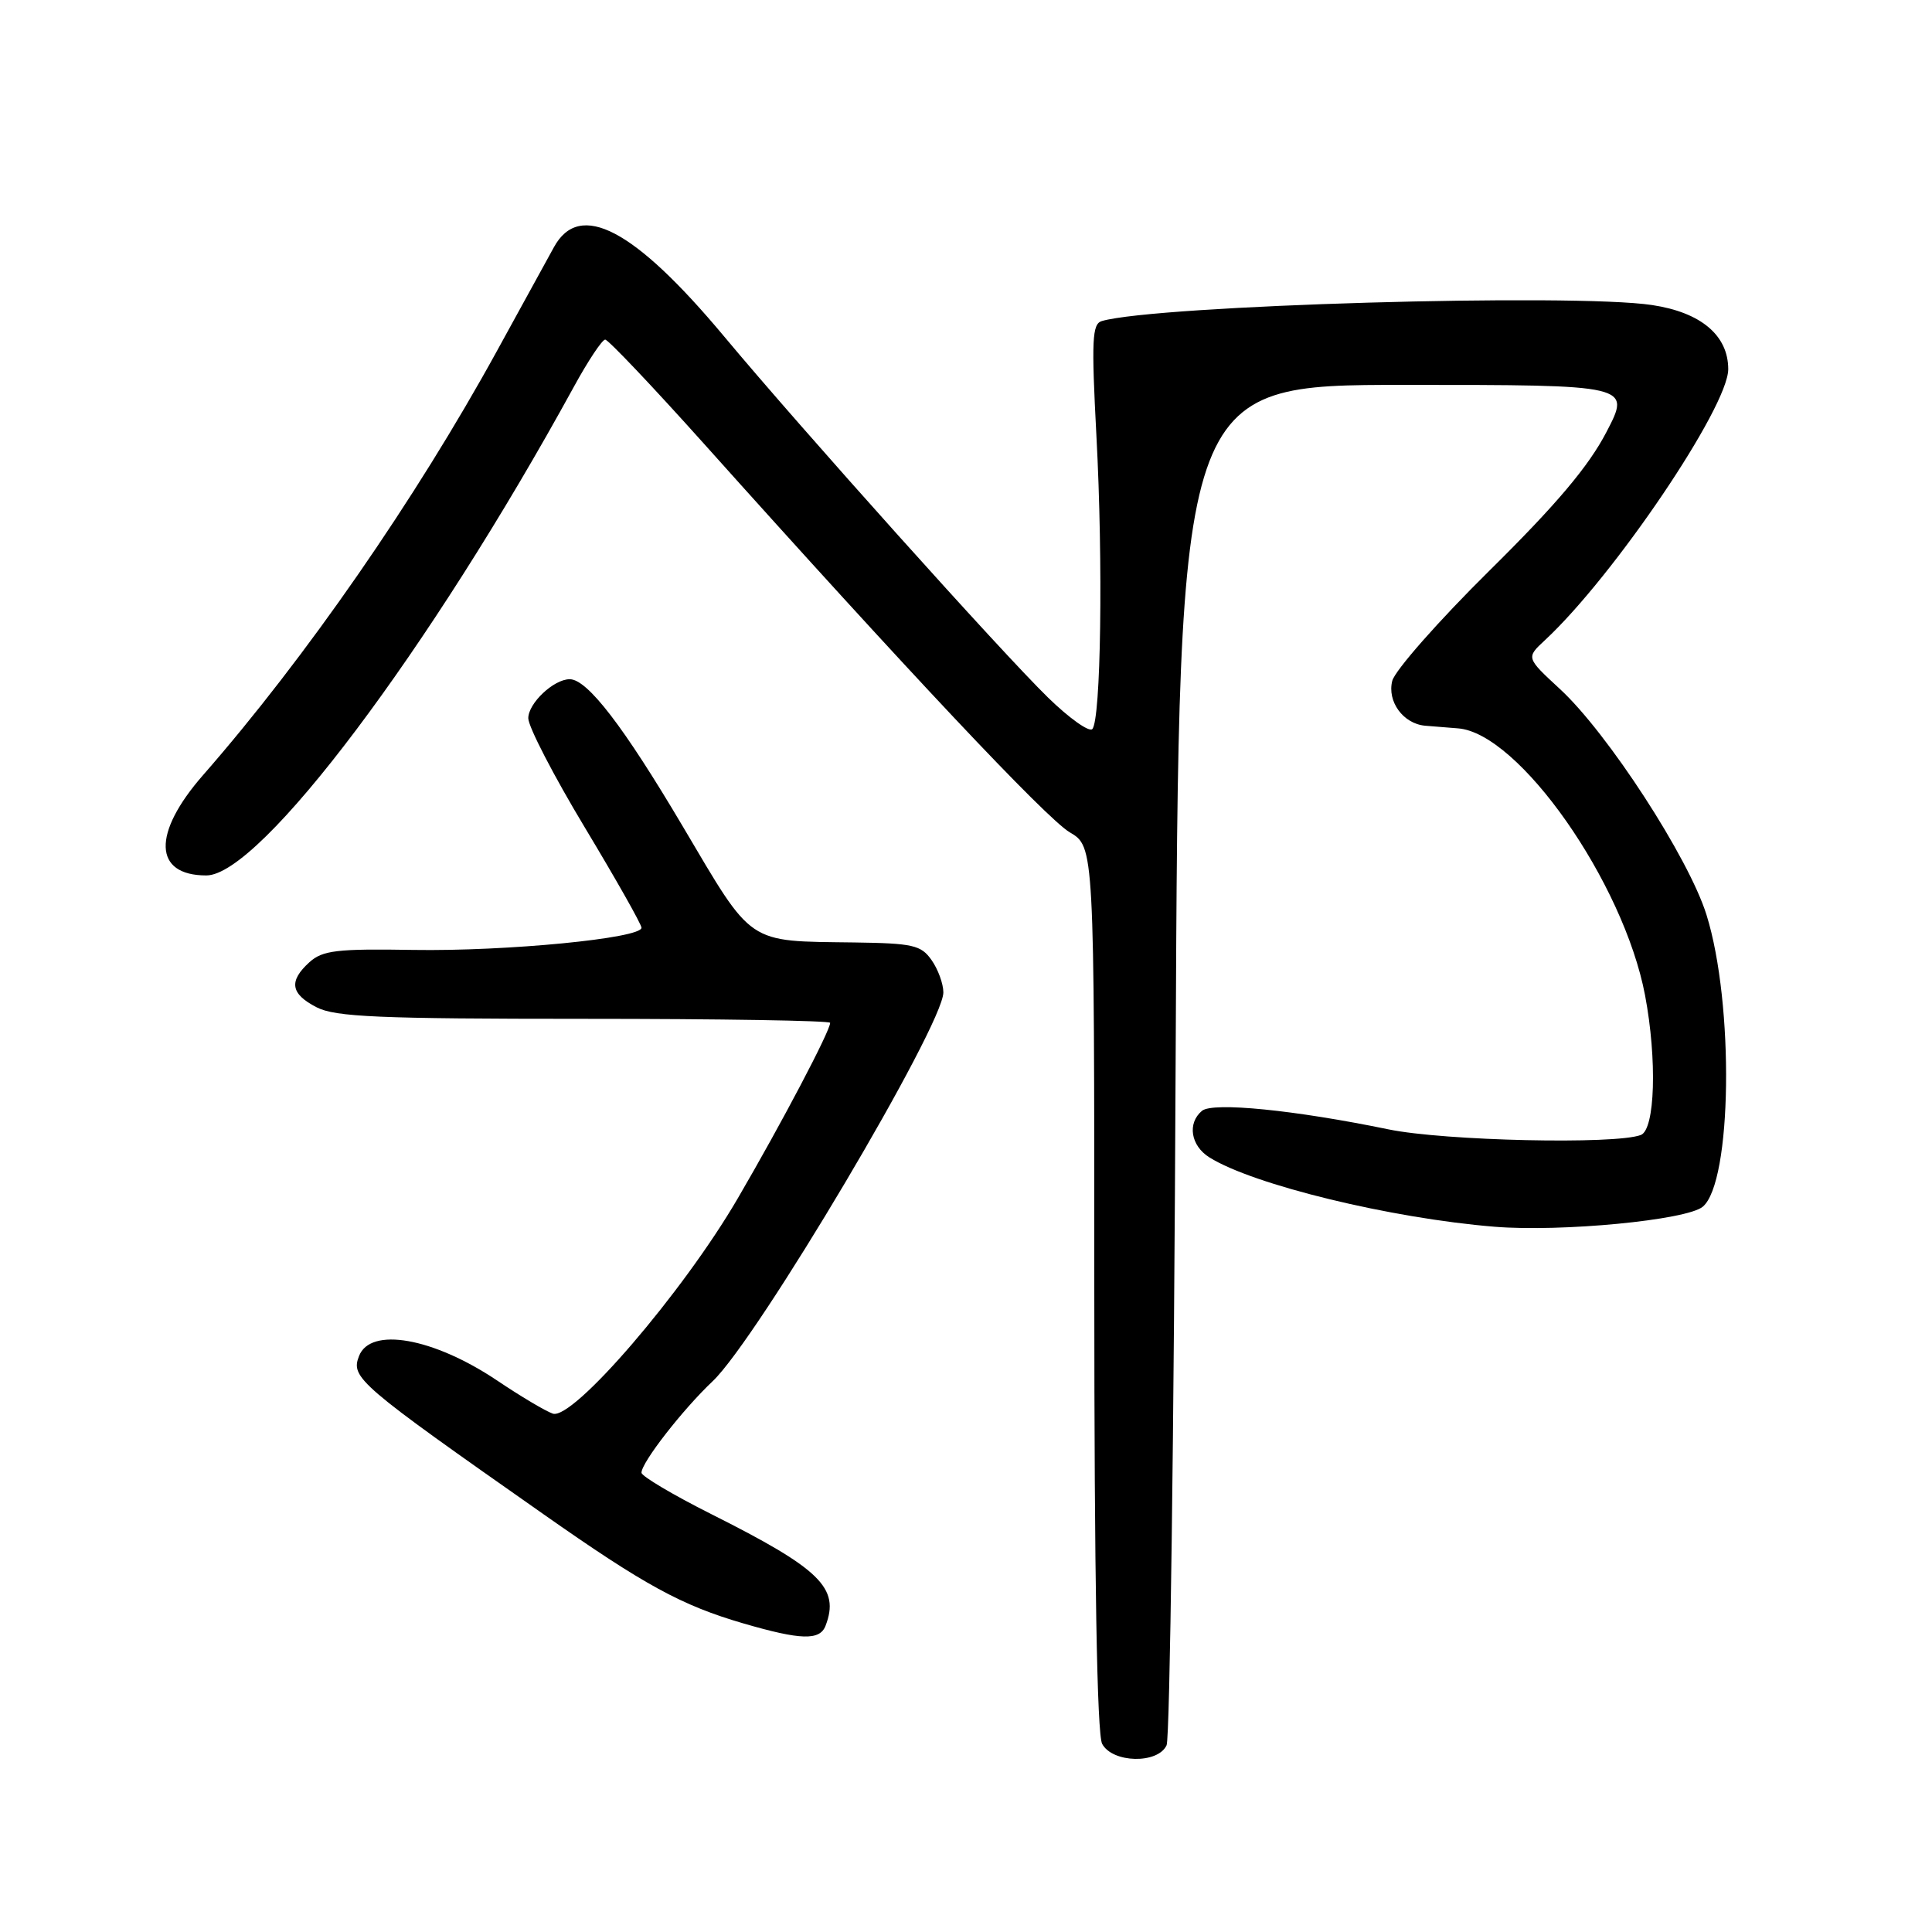 <?xml version="1.0" encoding="UTF-8" standalone="no"?>
<!DOCTYPE svg PUBLIC "-//W3C//DTD SVG 1.1//EN" "http://www.w3.org/Graphics/SVG/1.1/DTD/svg11.dtd" >
<svg xmlns="http://www.w3.org/2000/svg" xmlns:xlink="http://www.w3.org/1999/xlink" version="1.1" viewBox="0 0 256 256">
 <g >
 <path fill="currentColor"
d=" M 154.58 231.25 C 155.02 230.29 155.56 189.34 155.78 140.25 C 156.19 51.00 156.19 51.00 186.15 51.00 C 216.12 51.00 216.12 51.00 212.86 57.25 C 210.50 61.79 206.26 66.82 197.36 75.61 C 190.62 82.27 184.83 88.85 184.48 90.22 C 183.79 92.96 185.93 95.89 188.82 96.16 C 189.74 96.24 191.70 96.40 193.17 96.51 C 201.24 97.09 215.14 116.92 217.98 131.89 C 219.59 140.41 219.31 149.67 217.42 150.39 C 214.07 151.68 191.38 151.17 184.00 149.65 C 171.54 147.08 160.70 146.00 159.27 147.19 C 157.30 148.83 157.77 151.81 160.25 153.36 C 166.06 157.00 184.32 161.44 198.05 162.55 C 206.91 163.27 223.48 161.67 225.62 159.90 C 229.50 156.68 229.81 133.04 226.12 121.22 C 223.77 113.68 213.02 97.11 206.68 91.28 C 202.21 87.15 202.21 87.15 204.71 84.83 C 213.84 76.35 229.00 53.93 229.00 48.92 C 229.00 44.44 225.38 41.39 218.91 40.42 C 208.45 38.84 153.18 40.45 146.00 42.54 C 144.71 42.92 144.61 45.02 145.28 57.74 C 146.18 74.53 145.88 95.46 144.73 96.61 C 144.30 97.03 141.67 95.16 138.88 92.44 C 132.75 86.47 106.26 56.94 95.95 44.58 C 84.04 30.32 76.81 26.52 73.40 32.75 C 72.57 34.26 69.17 40.45 65.85 46.50 C 55.09 66.11 40.49 87.18 26.92 102.69 C 20.14 110.43 20.32 116.00 27.34 116.00 C 34.47 116.00 56.94 86.13 76.04 51.25 C 77.92 47.81 79.79 45.00 80.19 45.00 C 80.59 45.00 86.45 51.18 93.21 58.72 C 120.07 88.72 138.64 108.45 141.74 110.28 C 145.00 112.20 145.00 112.20 145.00 170.66 C 145.00 209.05 145.36 229.80 146.04 231.07 C 147.41 233.63 153.44 233.76 154.58 231.25 Z  M 109.39 215.42 C 111.31 210.42 108.72 207.89 94.23 200.62 C 89.16 198.07 85.00 195.60 85.00 195.14 C 85.00 193.79 90.44 186.79 94.45 183.00 C 100.36 177.39 125.00 135.86 125.00 131.50 C 125.00 130.37 124.30 128.44 123.44 127.22 C 122.05 125.23 120.97 124.99 113.19 124.88 C 98.84 124.69 99.86 125.37 90.47 109.50 C 82.63 96.25 77.83 90.00 75.49 90.00 C 73.37 90.00 70.00 93.18 70.00 95.17 C 70.00 96.29 73.38 102.82 77.50 109.66 C 81.62 116.51 85.00 122.48 85.00 122.93 C 85.00 124.33 67.10 126.07 54.76 125.87 C 44.64 125.70 42.74 125.93 41.01 127.49 C 38.23 130.01 38.49 131.69 41.95 133.47 C 44.42 134.75 50.23 135.00 77.45 135.00 C 95.35 135.00 110.00 135.24 110.00 135.53 C 110.00 136.60 103.59 148.80 97.77 158.77 C 90.52 171.23 75.89 188.25 73.24 187.31 C 72.28 186.98 68.97 185.01 65.88 182.93 C 57.41 177.25 49.07 175.77 47.57 179.69 C 46.46 182.56 47.42 183.39 72.00 200.63 C 85.43 210.06 90.30 212.72 98.50 215.11 C 106.12 217.33 108.63 217.40 109.39 215.42 Z "/>
</g>
</svg>